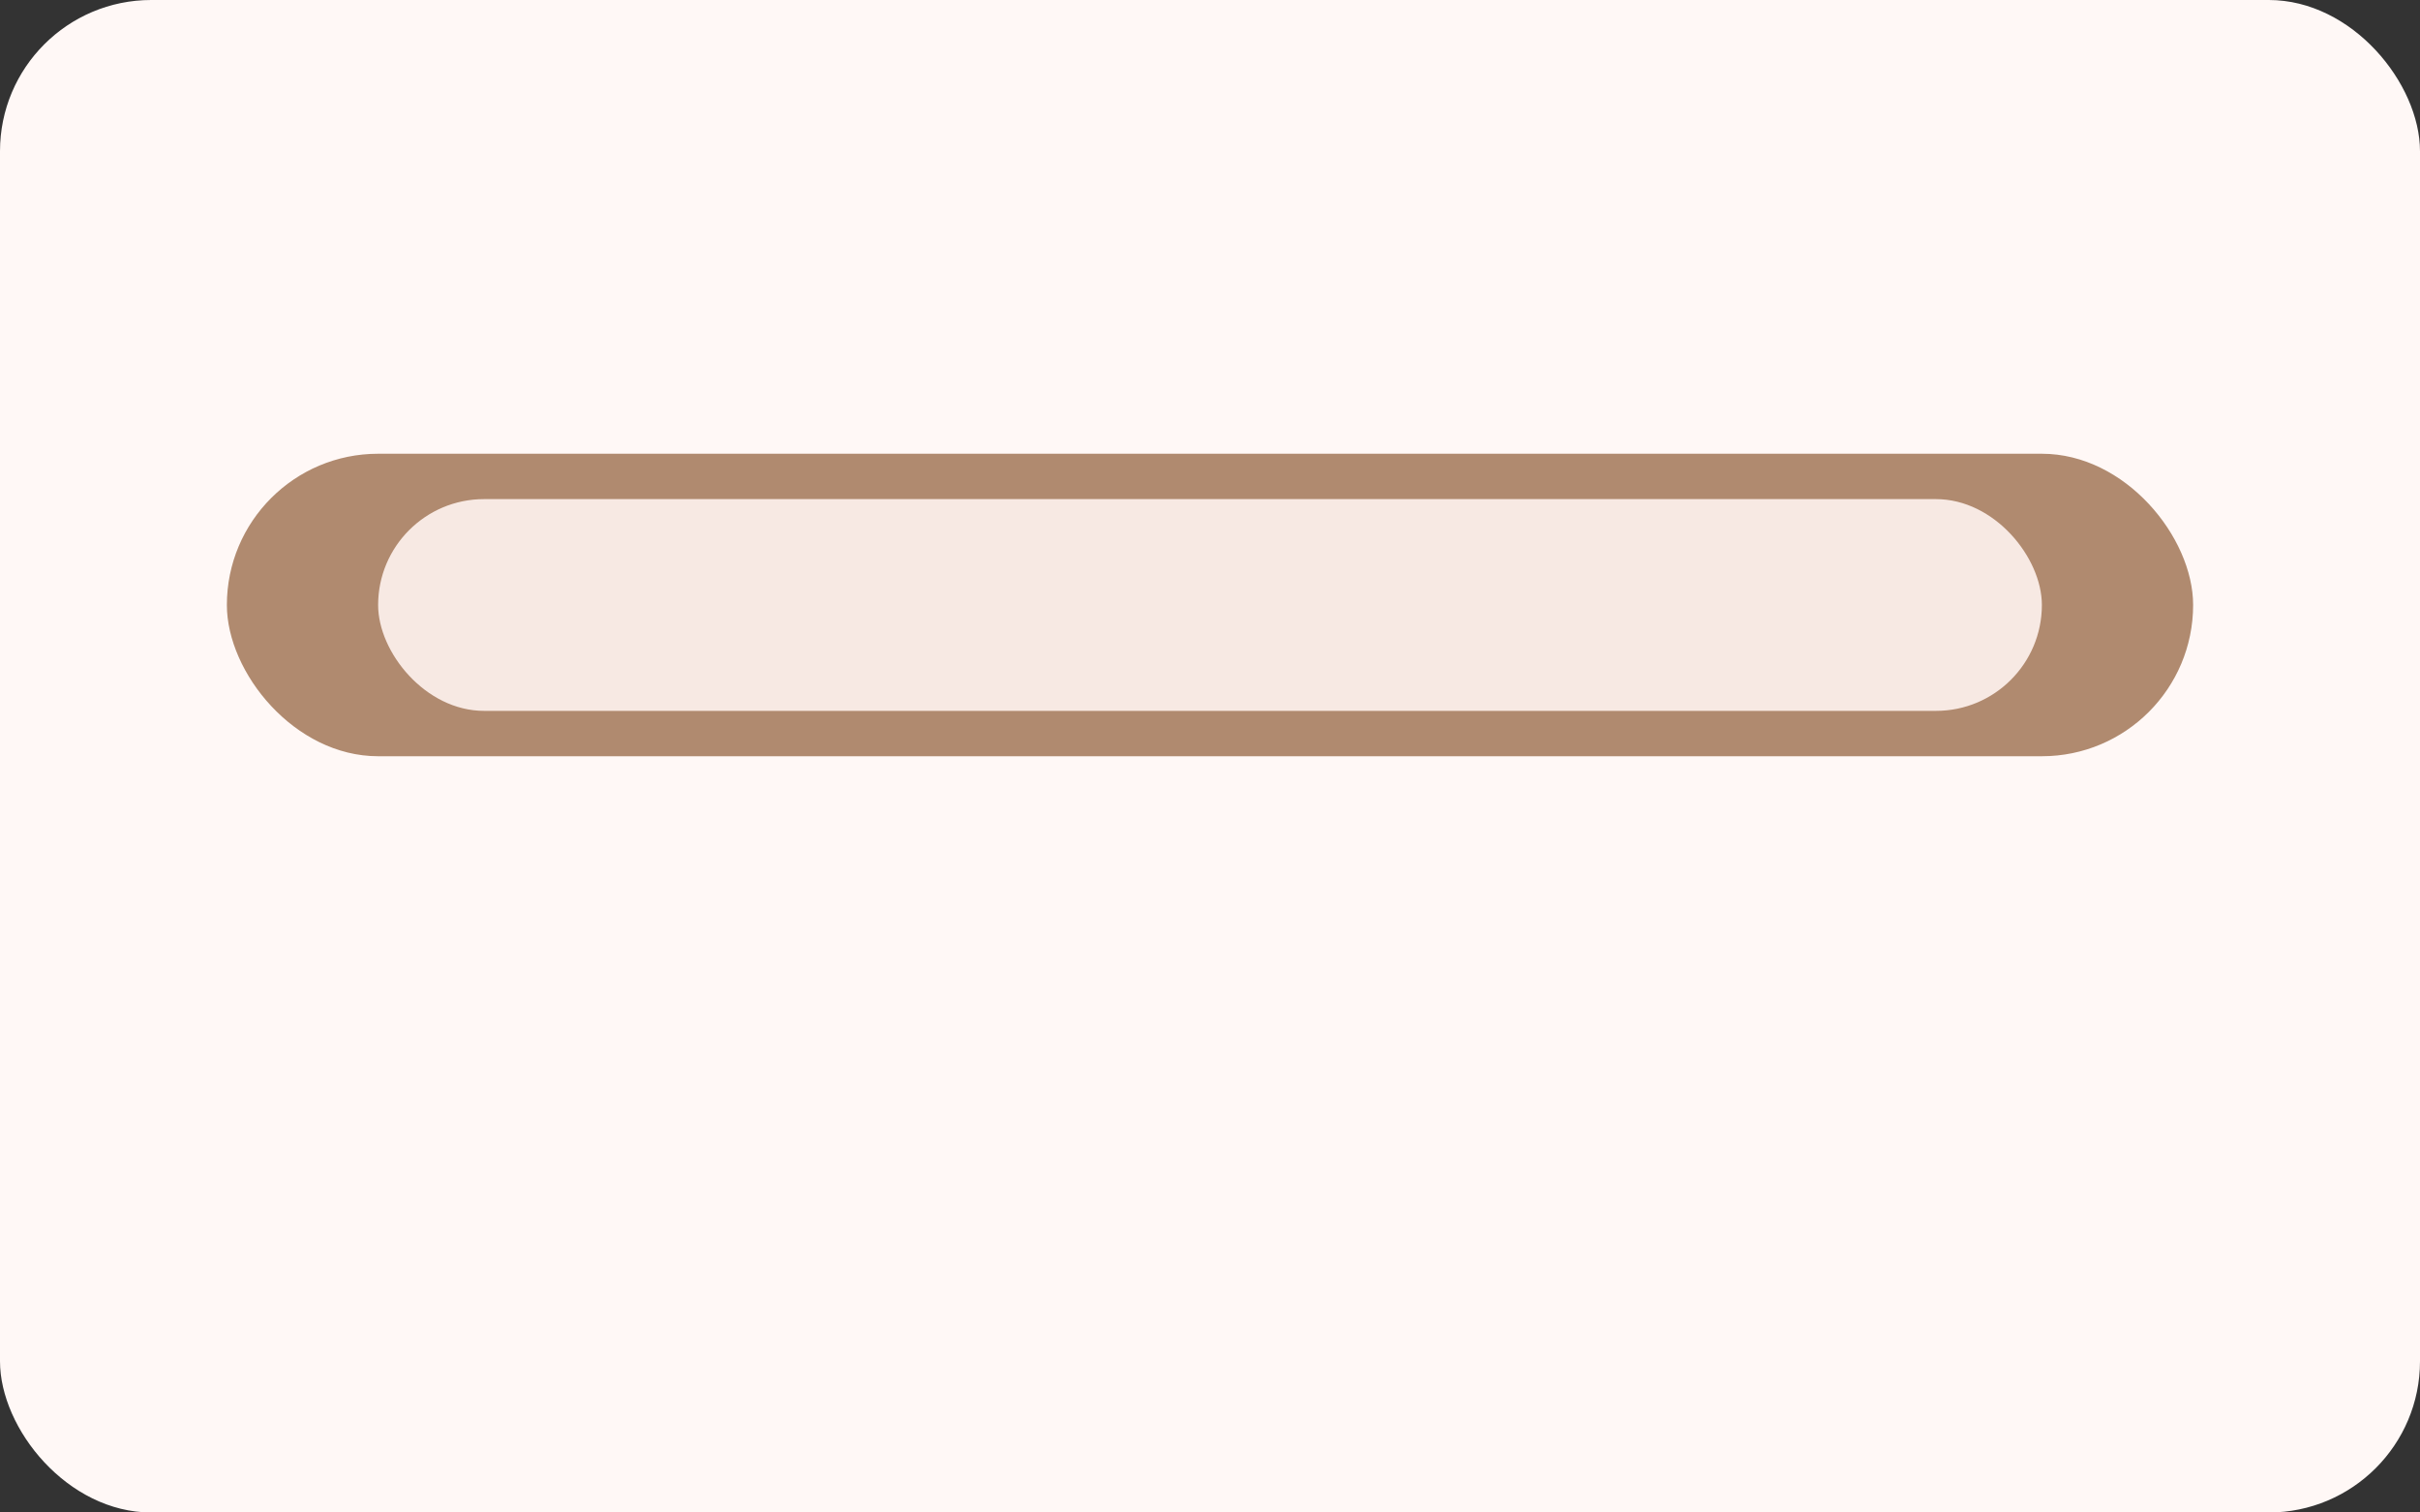 <svg xmlns="http://www.w3.org/2000/svg" viewBox="0 0 320 200" width="640" height="400"><rect x="0" y="0" width="320" height="200" fill="#333333" stroke="none"/><rect width="100%" height="100%" rx="20" fill="#fff8f6"/><g transform="translate(30,60)"><rect width="260" height="40" rx="20" fill="#b08a6f"/><rect width="220" height="28" rx="14" x="20" y="6" fill="#fff3f0" opacity="0.9"/></g></svg>